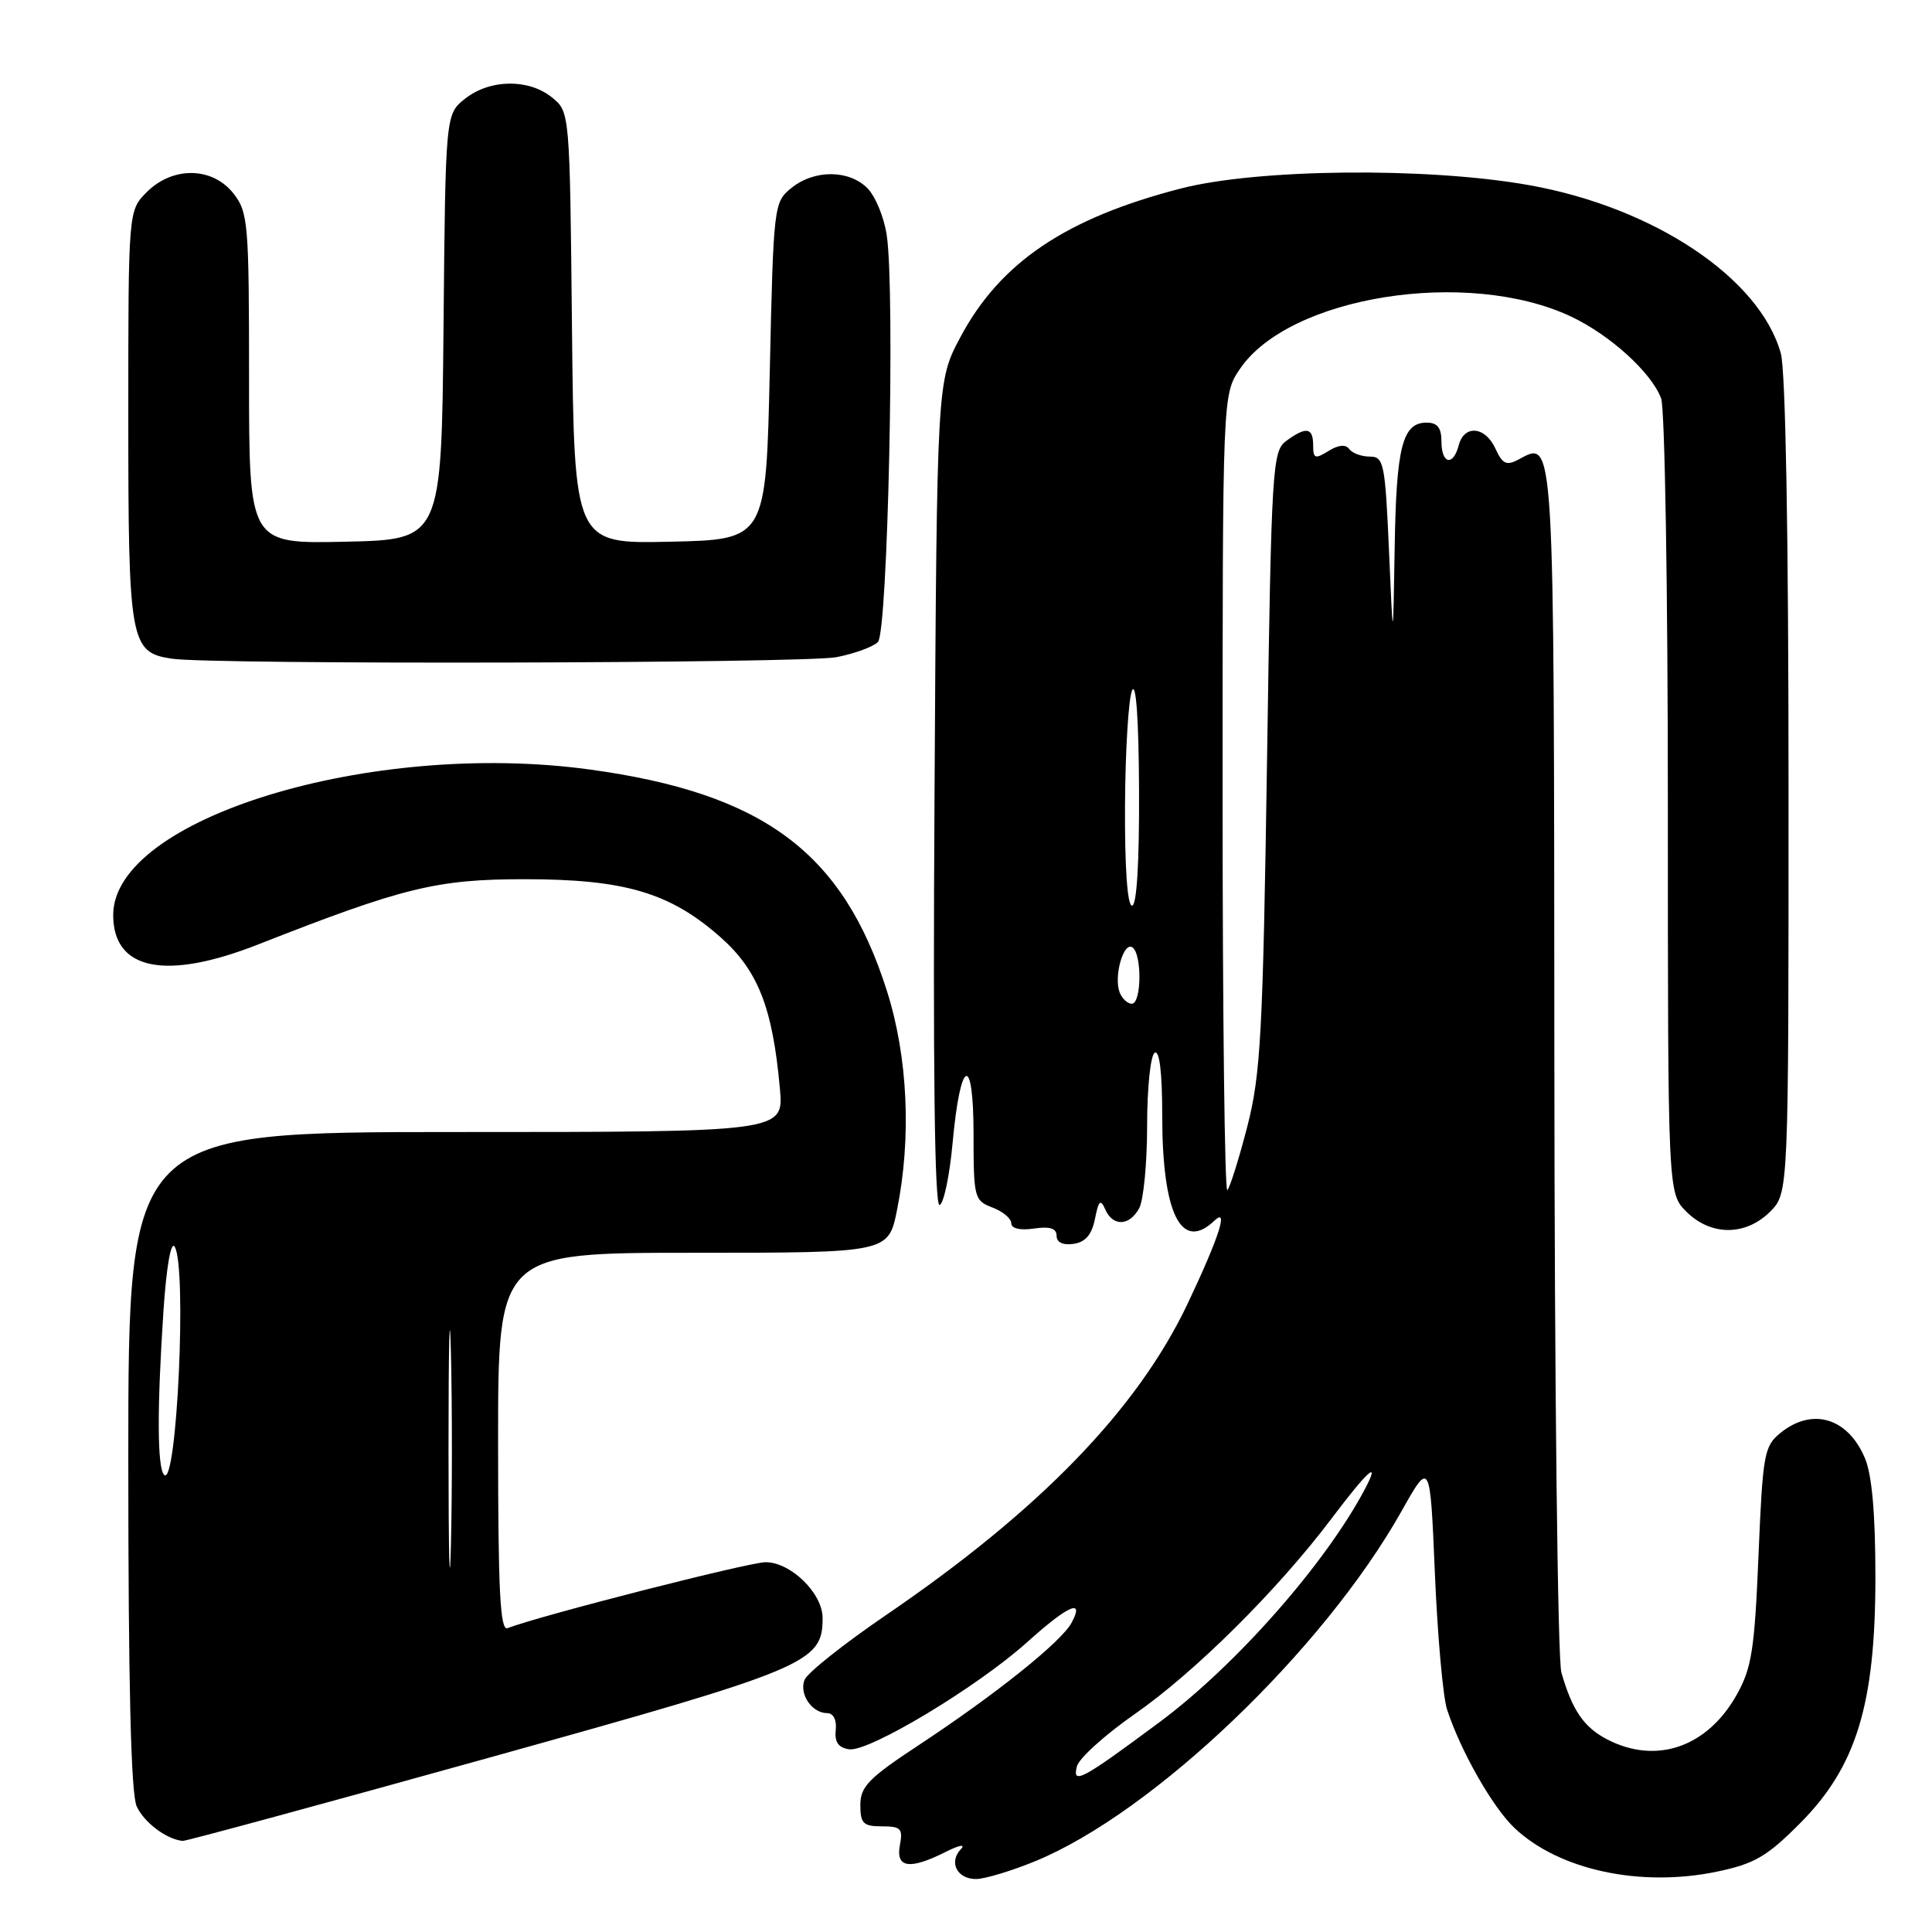 <?xml version="1.0" encoding="UTF-8" standalone="no"?>
<!DOCTYPE svg PUBLIC "-//W3C//DTD SVG 1.1//EN" "http://www.w3.org/Graphics/SVG/1.1/DTD/svg11.dtd" >
<svg xmlns="http://www.w3.org/2000/svg" xmlns:xlink="http://www.w3.org/1999/xlink" version="1.1" viewBox="0 0 256 256">
 <g >
 <path fill="currentColor"
d=" M 137.17 246.62 C 152.82 240.19 175.34 218.66 185.71 200.24 C 189.50 193.50 189.50 193.50 190.13 208.50 C 190.48 216.75 191.20 224.85 191.74 226.51 C 193.53 232.00 197.77 239.46 200.66 242.20 C 206.54 247.78 217.32 250.11 227.47 248.01 C 232.46 246.97 234.11 246.02 238.47 241.64 C 245.97 234.13 248.50 225.88 248.50 209.00 C 248.50 200.59 248.05 195.42 247.11 193.21 C 244.85 187.86 240.14 186.45 235.92 189.87 C 233.76 191.61 233.57 192.67 233.01 206.12 C 232.49 218.61 232.11 221.04 230.11 224.59 C 226.21 231.52 219.47 233.84 212.98 230.49 C 209.87 228.88 208.33 226.63 206.89 221.61 C 206.40 219.90 205.98 183.33 205.96 140.34 C 205.91 56.71 206.01 58.32 201.21 60.89 C 199.62 61.74 199.09 61.49 198.16 59.46 C 196.81 56.49 194.01 56.23 193.29 59.00 C 192.55 61.83 191.00 61.49 191.00 58.50 C 191.00 56.68 190.46 56.00 189.04 56.00 C 185.82 56.00 185.01 59.19 184.80 72.68 C 184.59 85.50 184.59 85.50 184.05 73.00 C 183.54 61.35 183.36 60.50 181.50 60.50 C 180.40 60.50 179.18 60.05 178.78 59.50 C 178.31 58.85 177.35 58.94 176.03 59.76 C 174.25 60.86 174.00 60.77 174.00 59.01 C 174.00 56.64 173.09 56.48 170.44 58.42 C 168.59 59.77 168.47 61.78 167.89 100.67 C 167.34 137.05 167.05 142.35 165.27 149.29 C 164.16 153.57 162.97 157.36 162.63 157.70 C 162.28 158.05 162.00 134.47 162.00 105.31 C 162.00 52.30 162.00 52.30 164.28 48.91 C 170.80 39.24 194.42 35.49 208.14 41.93 C 213.32 44.37 218.80 49.33 220.11 52.79 C 220.60 54.08 221.00 78.30 221.00 106.61 C 221.00 158.09 221.00 158.09 223.45 160.55 C 226.70 163.79 231.30 163.79 234.55 160.55 C 237.00 158.09 237.00 158.09 236.99 104.30 C 236.99 70.84 236.60 49.11 235.97 46.83 C 233.19 36.83 219.11 27.44 202.49 24.51 C 189.01 22.13 166.65 22.36 156.50 24.97 C 141.26 28.89 132.53 34.77 127.26 44.67 C 124.15 50.50 124.15 50.50 123.83 105.25 C 123.61 141.45 123.84 159.89 124.50 159.67 C 125.05 159.49 125.82 155.81 126.22 151.50 C 127.25 140.18 129.00 139.44 129.00 150.32 C 129.00 158.71 129.10 159.09 131.50 160.00 C 132.88 160.52 134.00 161.46 134.00 162.09 C 134.00 162.78 135.17 163.06 137.00 162.79 C 139.11 162.48 140.00 162.76 140.00 163.74 C 140.00 164.62 140.84 165.02 142.24 164.82 C 143.83 164.59 144.66 163.62 145.09 161.50 C 145.57 159.06 145.83 158.83 146.45 160.25 C 147.46 162.56 149.68 162.47 150.96 160.07 C 151.53 159.00 152.00 154.08 152.00 149.12 C 152.00 144.17 152.45 139.84 153.00 139.50 C 153.64 139.11 154.00 142.11 154.00 147.79 C 154.00 160.84 156.52 165.93 160.91 161.75 C 162.84 159.91 161.55 163.90 157.38 172.72 C 150.72 186.75 137.80 200.10 117.37 214.03 C 111.80 217.83 106.95 221.68 106.60 222.60 C 105.87 224.49 107.59 227.00 109.61 227.00 C 110.43 227.00 110.88 227.90 110.74 229.25 C 110.57 230.84 111.09 231.58 112.52 231.79 C 115.14 232.17 129.52 223.52 136.10 217.60 C 141.57 212.68 143.75 211.73 141.99 215.02 C 140.64 217.55 131.90 224.54 121.75 231.23 C 115.11 235.60 114.00 236.74 114.00 239.17 C 114.00 241.62 114.39 242.00 116.86 242.00 C 119.37 242.00 119.66 242.30 119.24 244.50 C 118.67 247.52 120.53 247.79 125.30 245.39 C 127.08 244.49 127.98 244.32 127.33 245.01 C 125.67 246.76 126.82 249.00 129.36 248.98 C 130.54 248.96 134.05 247.90 137.17 246.62 Z  M 64.71 232.93 C 107.12 221.12 109.00 220.34 109.00 214.40 C 109.00 211.12 104.79 207.00 101.44 207.00 C 99.27 207.00 71.61 214.06 67.25 215.74 C 66.27 216.11 66.00 210.78 66.00 191.11 C 66.00 166.00 66.00 166.00 91.86 166.00 C 117.72 166.00 117.72 166.00 118.86 160.33 C 120.79 150.73 120.30 140.04 117.52 131.30 C 111.70 112.95 101.18 105.11 78.11 101.96 C 49.16 98.01 15.00 108.45 15.00 121.25 C 15.00 128.56 21.94 129.97 34.22 125.14 C 53.42 117.59 57.86 116.50 69.50 116.50 C 82.75 116.50 88.75 118.27 95.42 124.14 C 100.43 128.55 102.38 133.49 103.34 144.25 C 103.86 150.00 103.86 150.00 60.43 150.00 C 17.00 150.00 17.00 150.00 17.00 193.45 C 17.00 223.26 17.35 237.67 18.11 239.35 C 19.09 241.49 22.07 243.73 24.21 243.93 C 24.61 243.97 42.83 239.02 64.71 232.93 Z  M 110.83 87.08 C 113.21 86.62 115.69 85.71 116.33 85.07 C 117.64 83.76 118.62 38.69 117.50 31.18 C 117.15 28.80 115.99 25.99 114.93 24.93 C 112.47 22.47 107.89 22.46 104.86 24.91 C 102.54 26.79 102.49 27.17 102.00 49.16 C 101.50 71.50 101.50 71.50 88.79 71.78 C 76.09 72.06 76.09 72.06 75.79 43.44 C 75.50 14.82 75.50 14.82 73.14 12.91 C 70.05 10.41 64.93 10.48 61.65 13.06 C 59.03 15.12 59.03 15.12 58.77 43.31 C 58.50 71.50 58.50 71.50 45.75 71.78 C 33.00 72.06 33.00 72.06 33.00 50.16 C 33.00 29.53 32.88 28.12 30.93 25.63 C 28.14 22.10 22.90 22.01 19.45 25.45 C 17.00 27.91 17.00 27.91 17.00 55.23 C 17.00 85.11 17.24 86.45 22.76 87.28 C 28.06 88.09 106.55 87.90 110.83 87.08 Z  M 142.70 234.04 C 142.98 232.98 146.42 229.87 150.35 227.13 C 158.35 221.56 169.31 210.67 176.41 201.25 C 181.25 194.83 182.97 193.29 180.89 197.25 C 175.67 207.16 163.78 220.67 153.61 228.22 C 143.31 235.87 142.05 236.54 142.70 234.04 Z  M 148.36 131.50 C 147.56 129.41 148.85 124.79 150.03 125.52 C 151.33 126.32 151.28 133.00 149.97 133.00 C 149.40 133.00 148.68 132.32 148.36 131.50 Z  M 149.07 106.75 C 149.11 99.46 149.53 92.60 150.00 91.50 C 150.53 90.26 150.89 95.30 150.93 104.75 C 150.97 114.30 150.63 120.00 150.00 120.00 C 149.38 120.00 149.03 114.96 149.07 106.75 Z  M 59.43 192.00 C 59.43 177.97 59.58 172.24 59.75 179.25 C 59.92 186.26 59.92 197.74 59.75 204.75 C 59.58 211.76 59.43 206.03 59.43 192.00 Z  M 21.75 195.43 C 20.83 194.50 20.80 186.69 21.66 173.69 C 22.05 167.87 22.65 164.41 23.14 165.19 C 24.79 167.79 23.44 197.13 21.75 195.43 Z "/>
</g>
</svg>